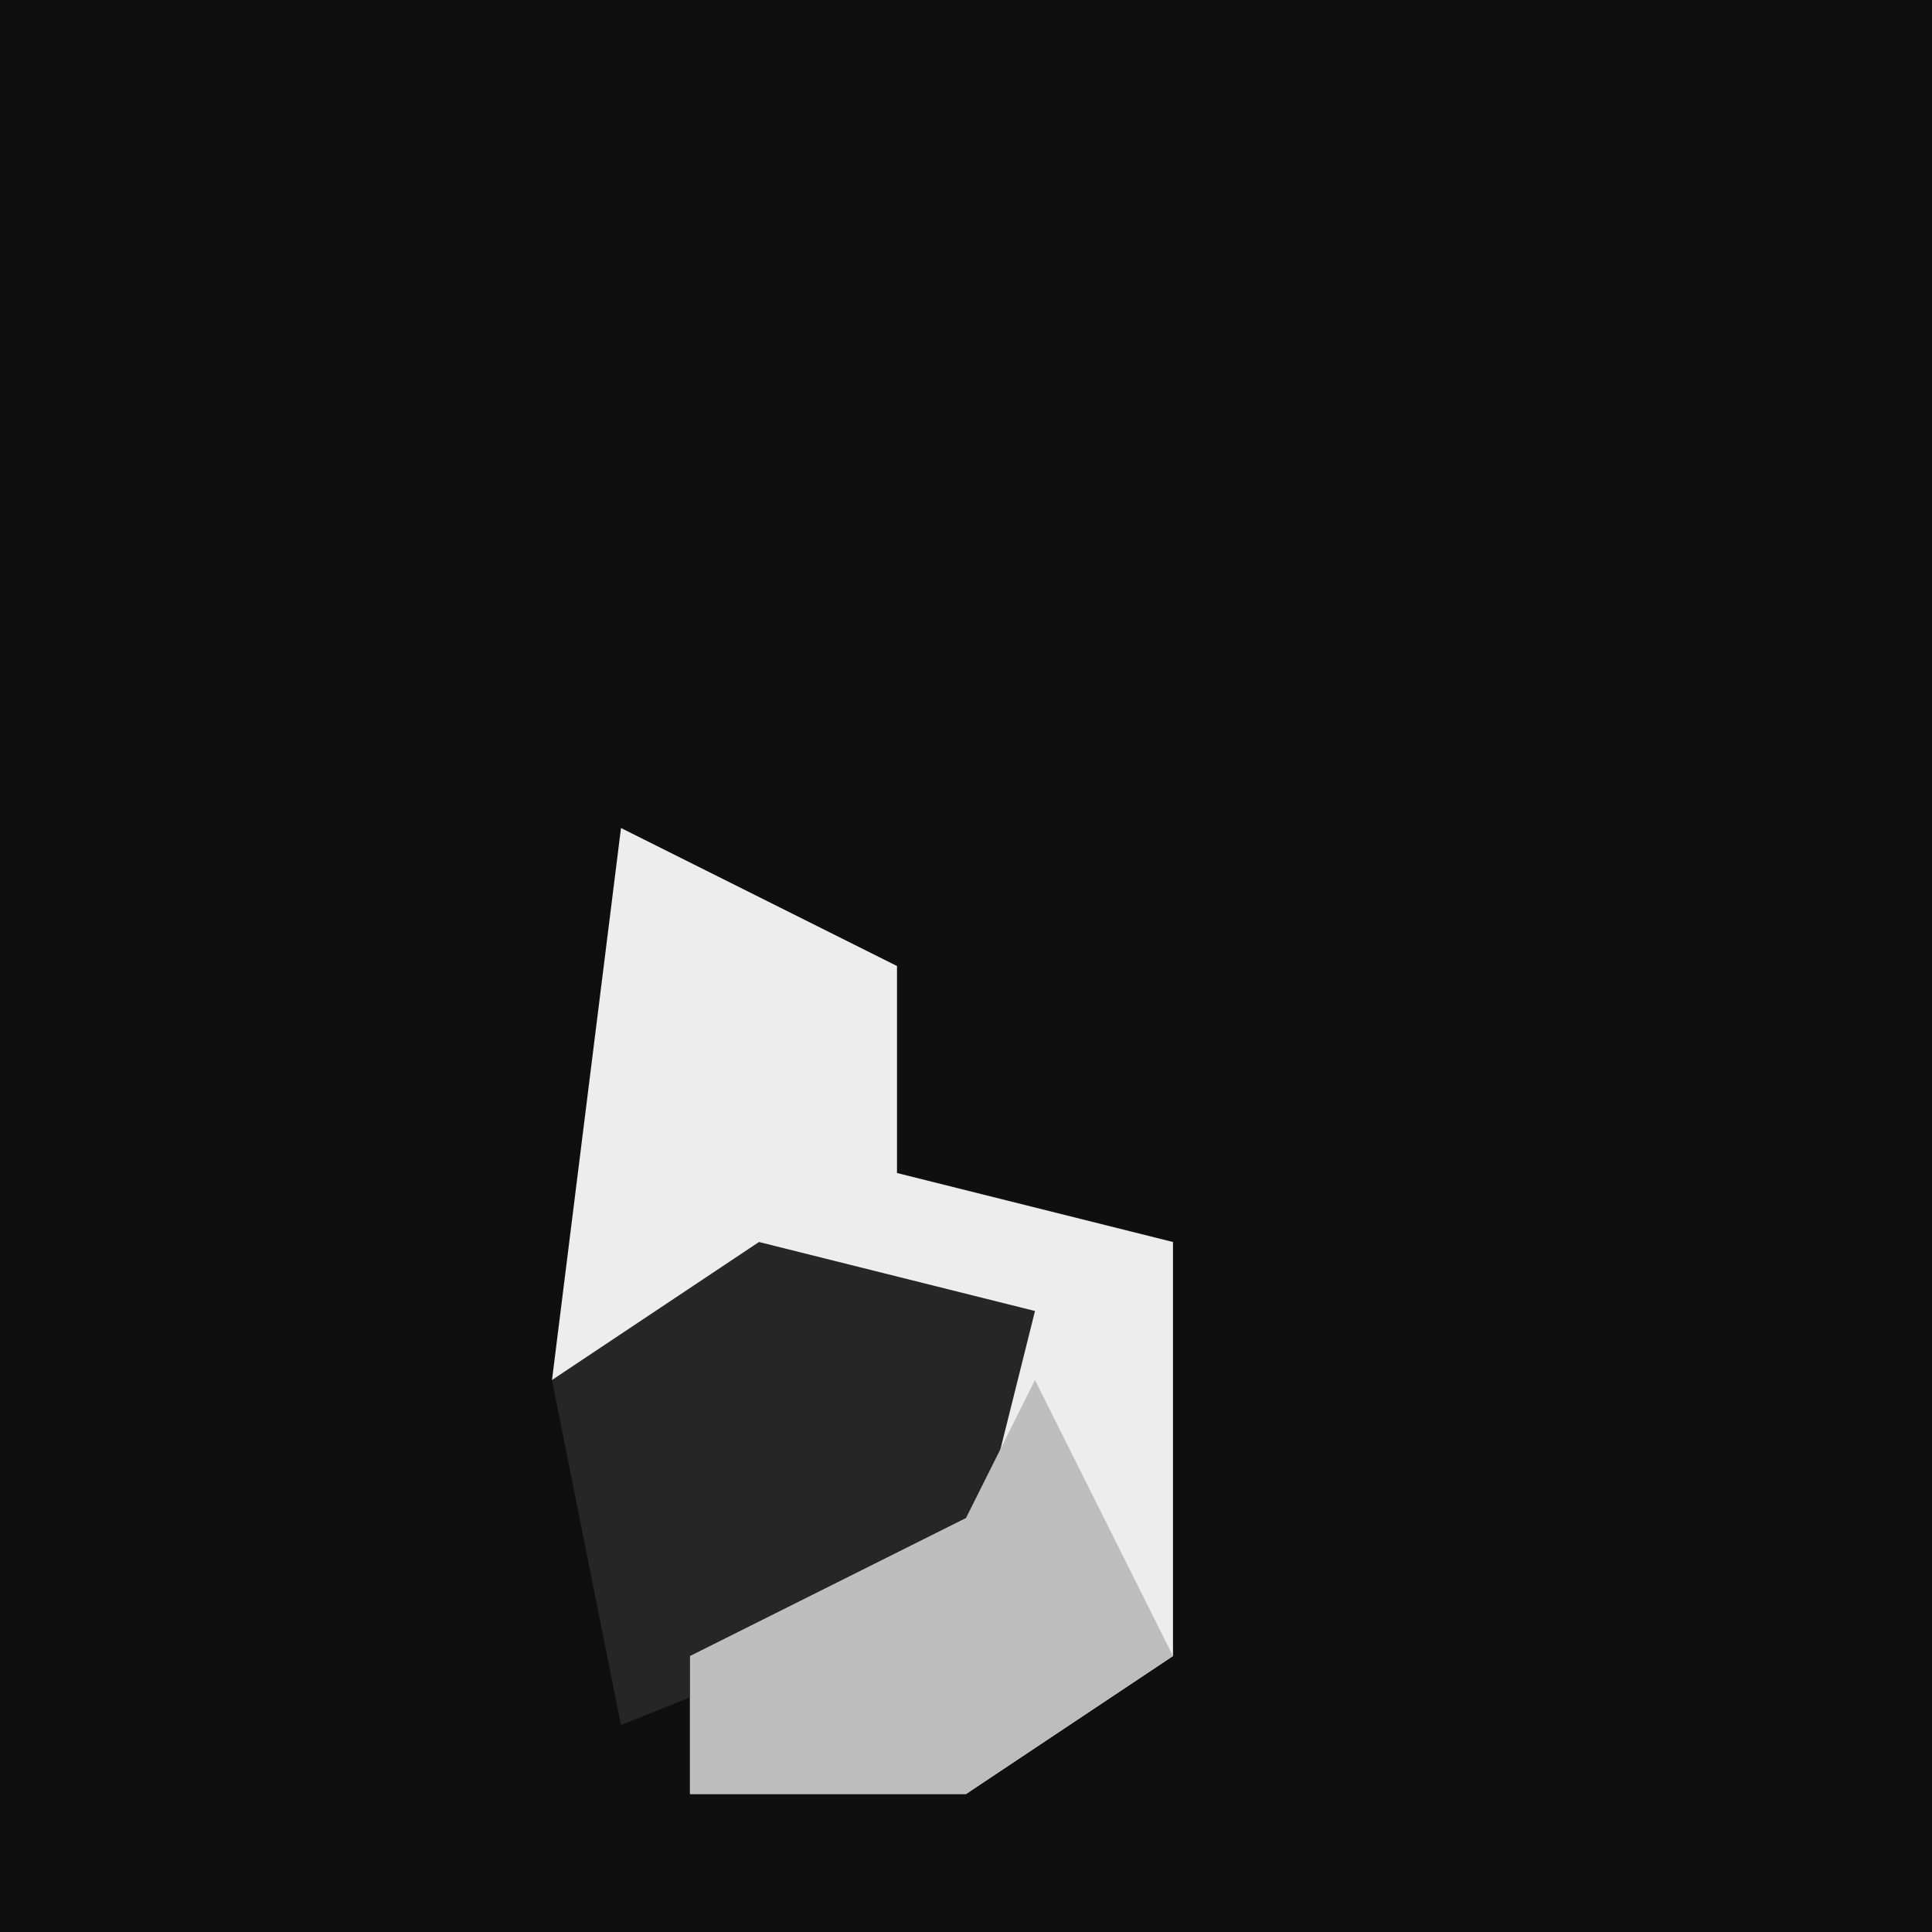 <?xml version="1.0" encoding="UTF-8"?>
<svg version="1.1" xmlns="http://www.w3.org/2000/svg" width="28" height="28">
<path d="M0,0 L28,0 L28,28 L0,28 Z " fill="#0F0F0F" transform="translate(0,0)"/>
<path d="M0,0 L4,2 L4,5 L8,6 L8,12 L5,14 L1,14 L1,12 L5,10 L5,7 L-1,8 Z " fill="#EDEDED" transform="translate(9,12)"/>
<path d="M0,0 L4,1 L3,5 L-2,7 L-3,2 Z " fill="#262626" transform="translate(11,18)"/>
<path d="M0,0 L2,4 L-1,6 L-5,6 L-5,4 L-1,2 Z " fill="#BEBEBE" transform="translate(15,20)"/>
</svg>
